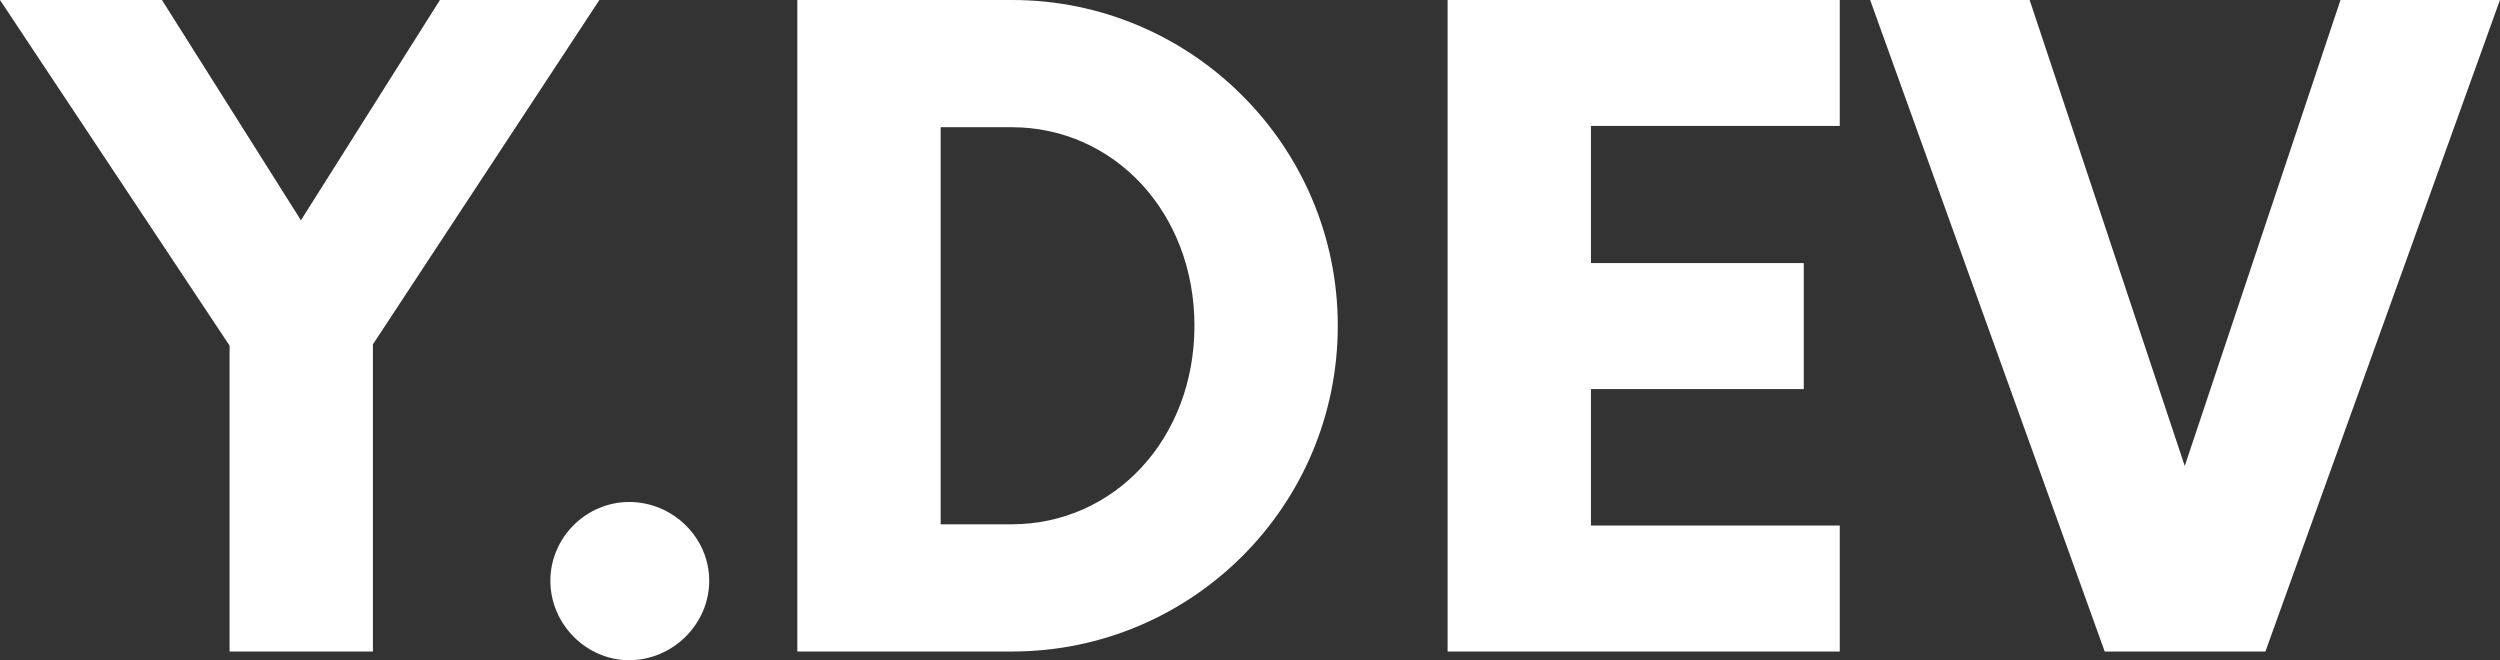 <svg data-v-423bf9ae="" xmlns="http://www.w3.org/2000/svg" viewBox="0 0 227.199 60" class="font"><rect x="0" y="0" width="227.199" height="60" fill="#333333" stroke="none"/><!----><!----><!----><g data-v-423bf9ae="" id="145dcdf4-26ee-4b4a-b732-56d90dc08cb2" fill="white" transform="matrix(5.639,0,0,5.639,1.297,-11.842)"><path d="M9.43 2.10L6.86 2.10L4.62 5.65L2.38 2.10L-0.23 2.10L3.47 7.67L3.47 12.60L5.78 12.60L5.78 7.65ZM9.91 12.74C10.61 12.74 11.20 12.16 11.20 11.46C11.20 10.76 10.61 10.19 9.91 10.19C9.22 10.19 8.64 10.76 8.64 11.46C8.64 12.16 9.22 12.74 9.91 12.74ZM12.62 12.60L16.08 12.60C18.97 12.60 21.33 10.26 21.33 7.35C21.33 4.45 18.97 2.10 16.08 2.10L12.62 2.10ZM14.93 10.55L14.93 4.15L16.07 4.15C17.73 4.15 19.02 5.53 19.02 7.35C19.02 9.17 17.73 10.55 16.07 10.55ZM29.42 4.13L29.42 2.10L23.10 2.10L23.10 12.60L29.42 12.60L29.42 10.57L25.41 10.57L25.41 8.37L28.84 8.37L28.84 6.34L25.41 6.34L25.41 4.13ZM37.49 2.10L34.98 9.61L32.48 2.10L29.91 2.10L33.69 12.60L36.28 12.60L40.06 2.10Z"></path></g><!----><!----></svg>